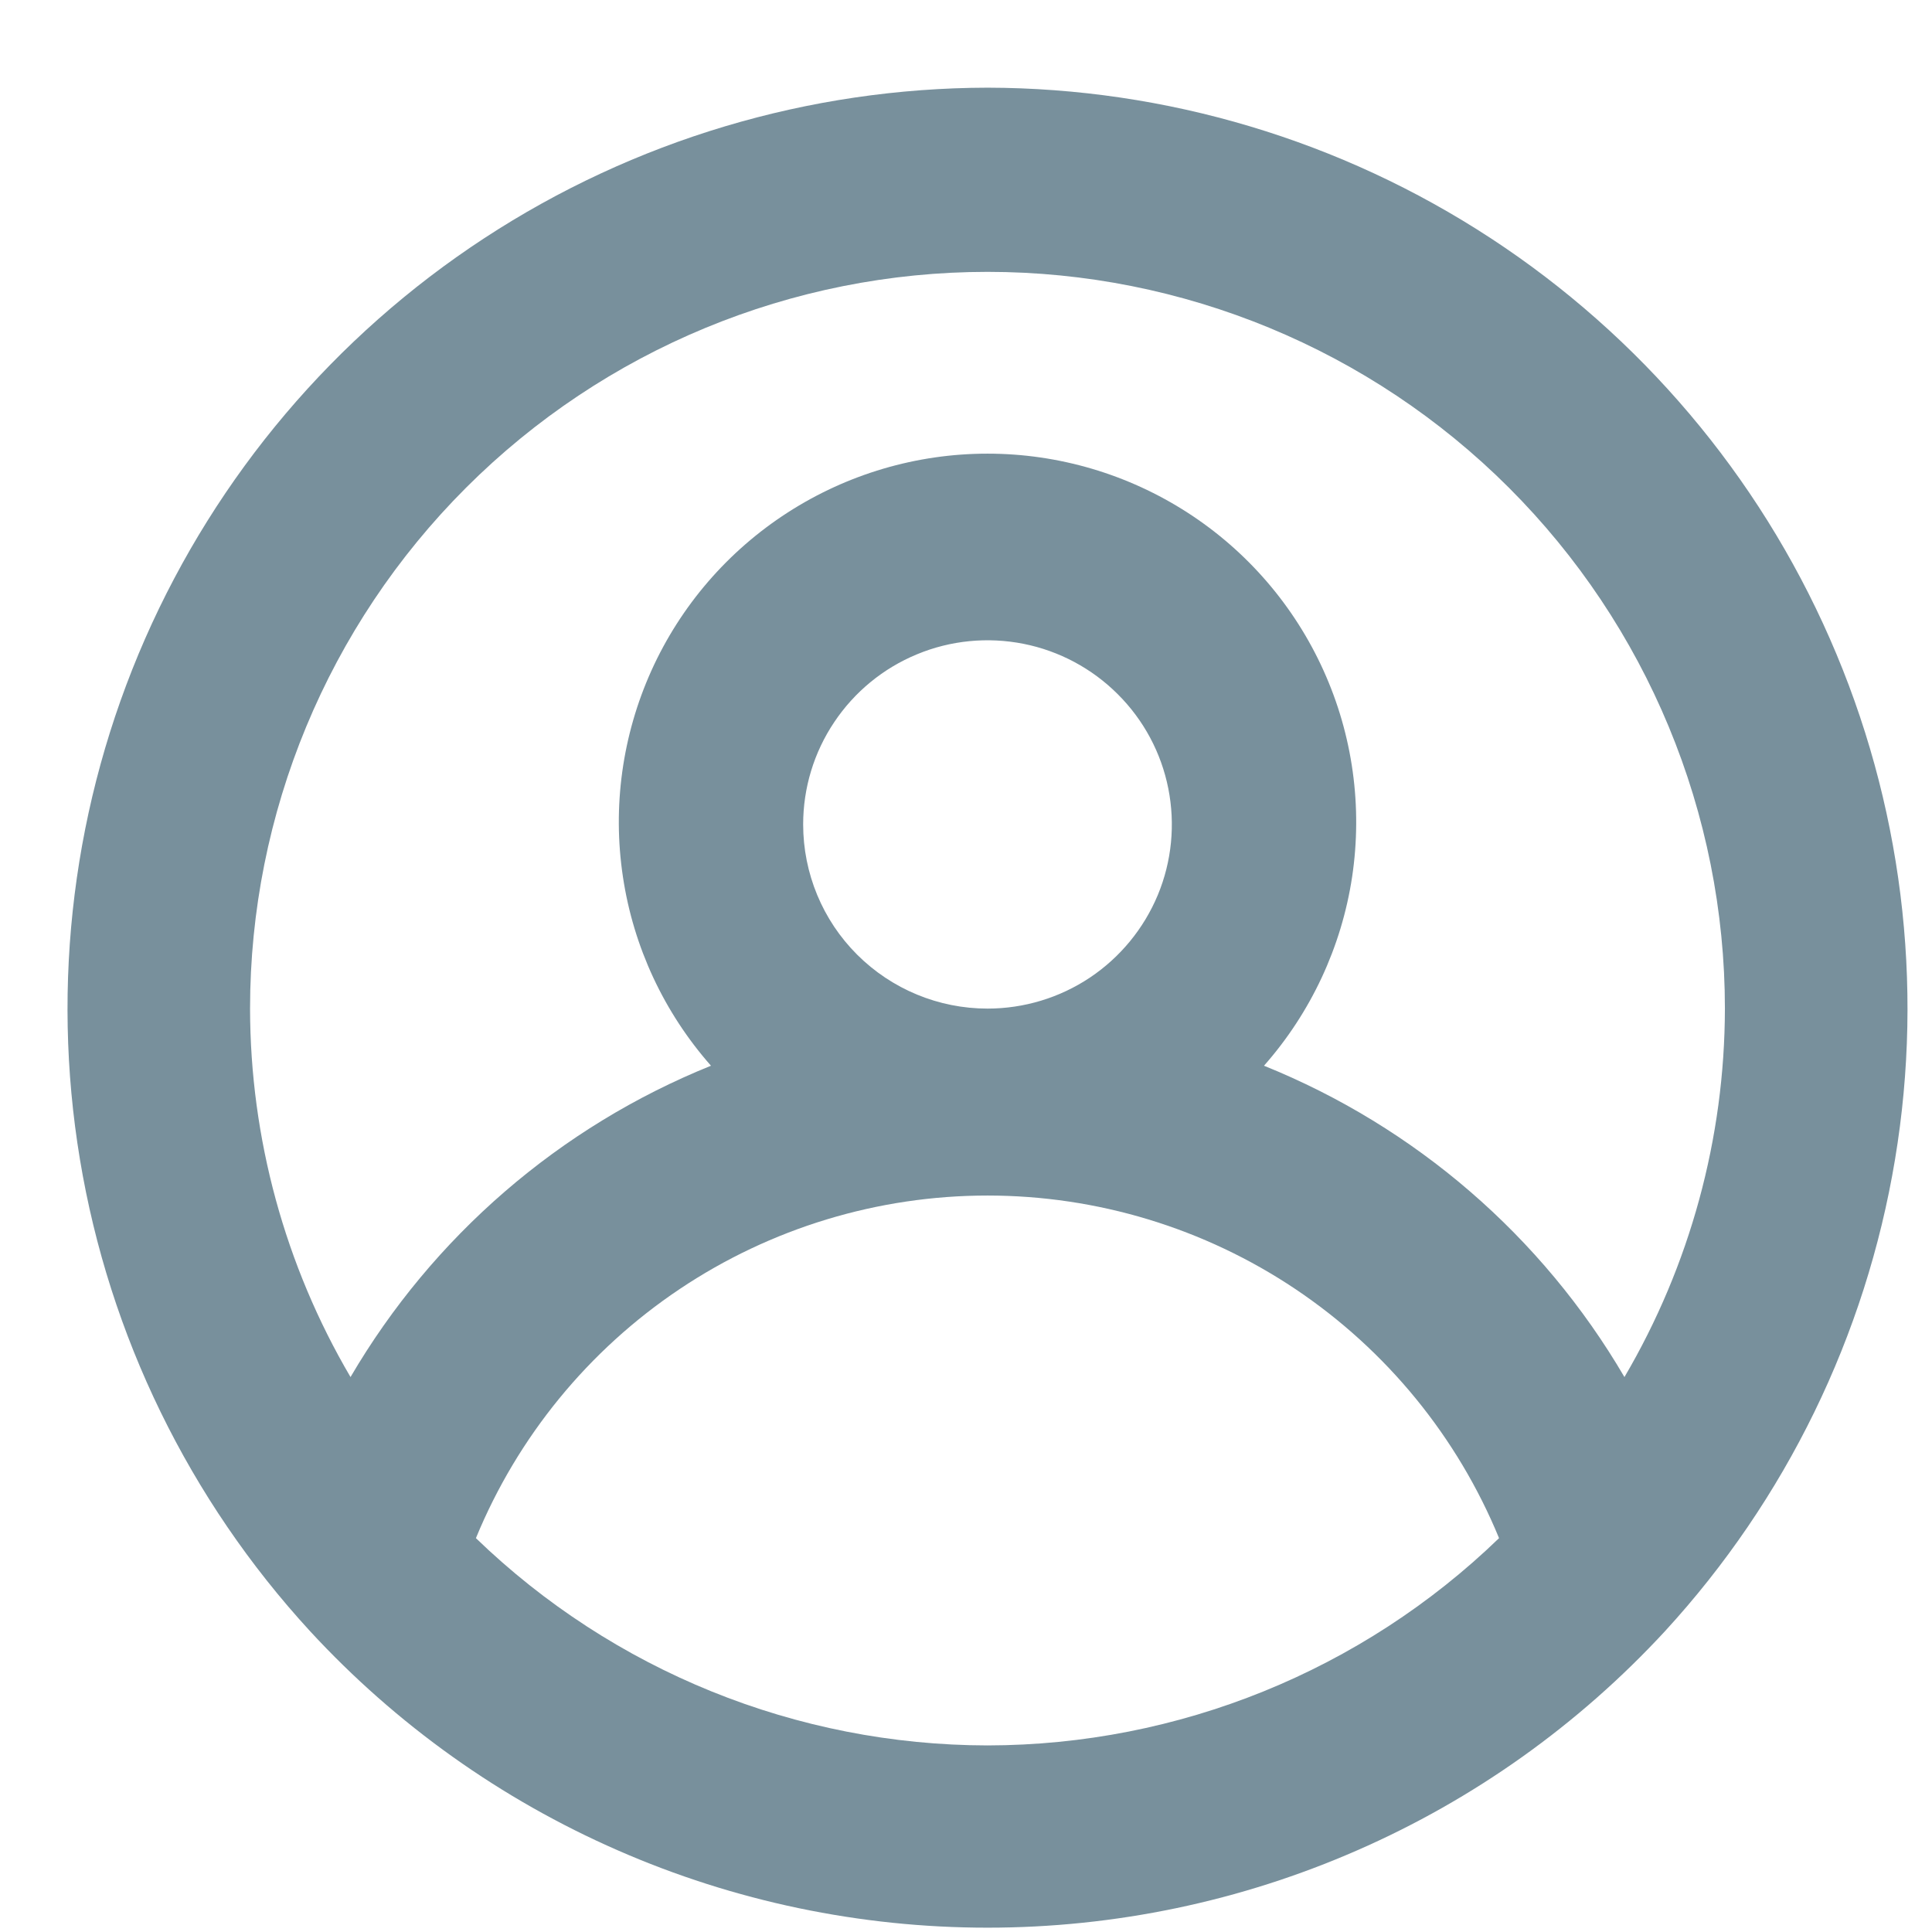 <svg width="21" height="21" viewBox="0 0 21 21" fill="none" xmlns="http://www.w3.org/2000/svg">
<rect width="21" height="21" fill="#E5E5E5"/>
<rect width="375" height="667" transform="translate(-314 -630)" fill="#F5F6FA"/>
<rect x="-314.5" y="-15" width="375" height="52" fill="white"/>
<rect x="-23.496" y="-15" width="68" height="52" fill="white"/>
<path d="M10.734 0.953C8.79 0.957 6.89 1.525 5.264 2.589C3.639 3.652 2.358 5.165 1.577 6.943C0.797 8.721 0.551 10.688 0.869 12.603C1.187 14.518 2.056 16.3 3.37 17.73C4.308 18.747 5.447 19.558 6.714 20.112C7.981 20.667 9.35 20.953 10.734 20.953C12.117 20.953 13.486 20.667 14.753 20.112C16.021 19.558 17.159 18.747 18.098 17.73C19.411 16.3 20.28 14.518 20.598 12.603C20.917 10.688 20.671 8.721 19.89 6.943C19.11 5.165 17.828 3.652 16.203 2.589C14.577 1.525 12.677 0.957 10.734 0.953ZM10.734 18.972C8.658 18.969 6.665 18.161 5.173 16.719C5.626 15.618 6.396 14.676 7.387 14.012C8.377 13.349 9.542 12.995 10.734 12.995C11.926 12.995 13.091 13.349 14.081 14.012C15.071 14.676 15.841 15.618 16.294 16.719C14.803 18.161 12.809 18.969 10.734 18.972ZM8.73 8.961C8.73 8.565 8.847 8.178 9.068 7.849C9.288 7.52 9.601 7.263 9.967 7.112C10.333 6.96 10.736 6.921 11.125 6.998C11.513 7.075 11.87 7.266 12.15 7.546C12.431 7.826 12.622 8.182 12.699 8.571C12.776 8.959 12.737 9.362 12.585 9.728C12.433 10.093 12.176 10.406 11.847 10.626C11.517 10.846 11.13 10.963 10.734 10.963C10.202 10.963 9.693 10.752 9.317 10.377C8.941 10.002 8.73 9.492 8.73 8.961ZM17.657 14.968C16.762 13.438 15.384 12.248 13.739 11.584C14.249 11.006 14.582 10.293 14.697 9.531C14.811 8.769 14.704 7.991 14.386 7.288C14.069 6.586 13.556 5.99 12.908 5.572C12.26 5.154 11.505 4.931 10.734 4.931C9.962 4.931 9.208 5.154 8.56 5.572C7.912 5.99 7.398 6.586 7.081 7.288C6.764 7.991 6.656 8.769 6.771 9.531C6.885 10.293 7.218 11.006 7.728 11.584C6.083 12.248 4.706 13.438 3.81 14.968C3.097 13.754 2.72 12.371 2.718 10.963C2.718 8.84 3.563 6.803 5.066 5.301C6.569 3.799 8.608 2.955 10.734 2.955C12.859 2.955 14.898 3.799 16.401 5.301C17.904 6.803 18.749 8.84 18.749 10.963C18.747 12.371 18.37 13.754 17.657 14.968Z" fill="#78909C"/>
</svg>
